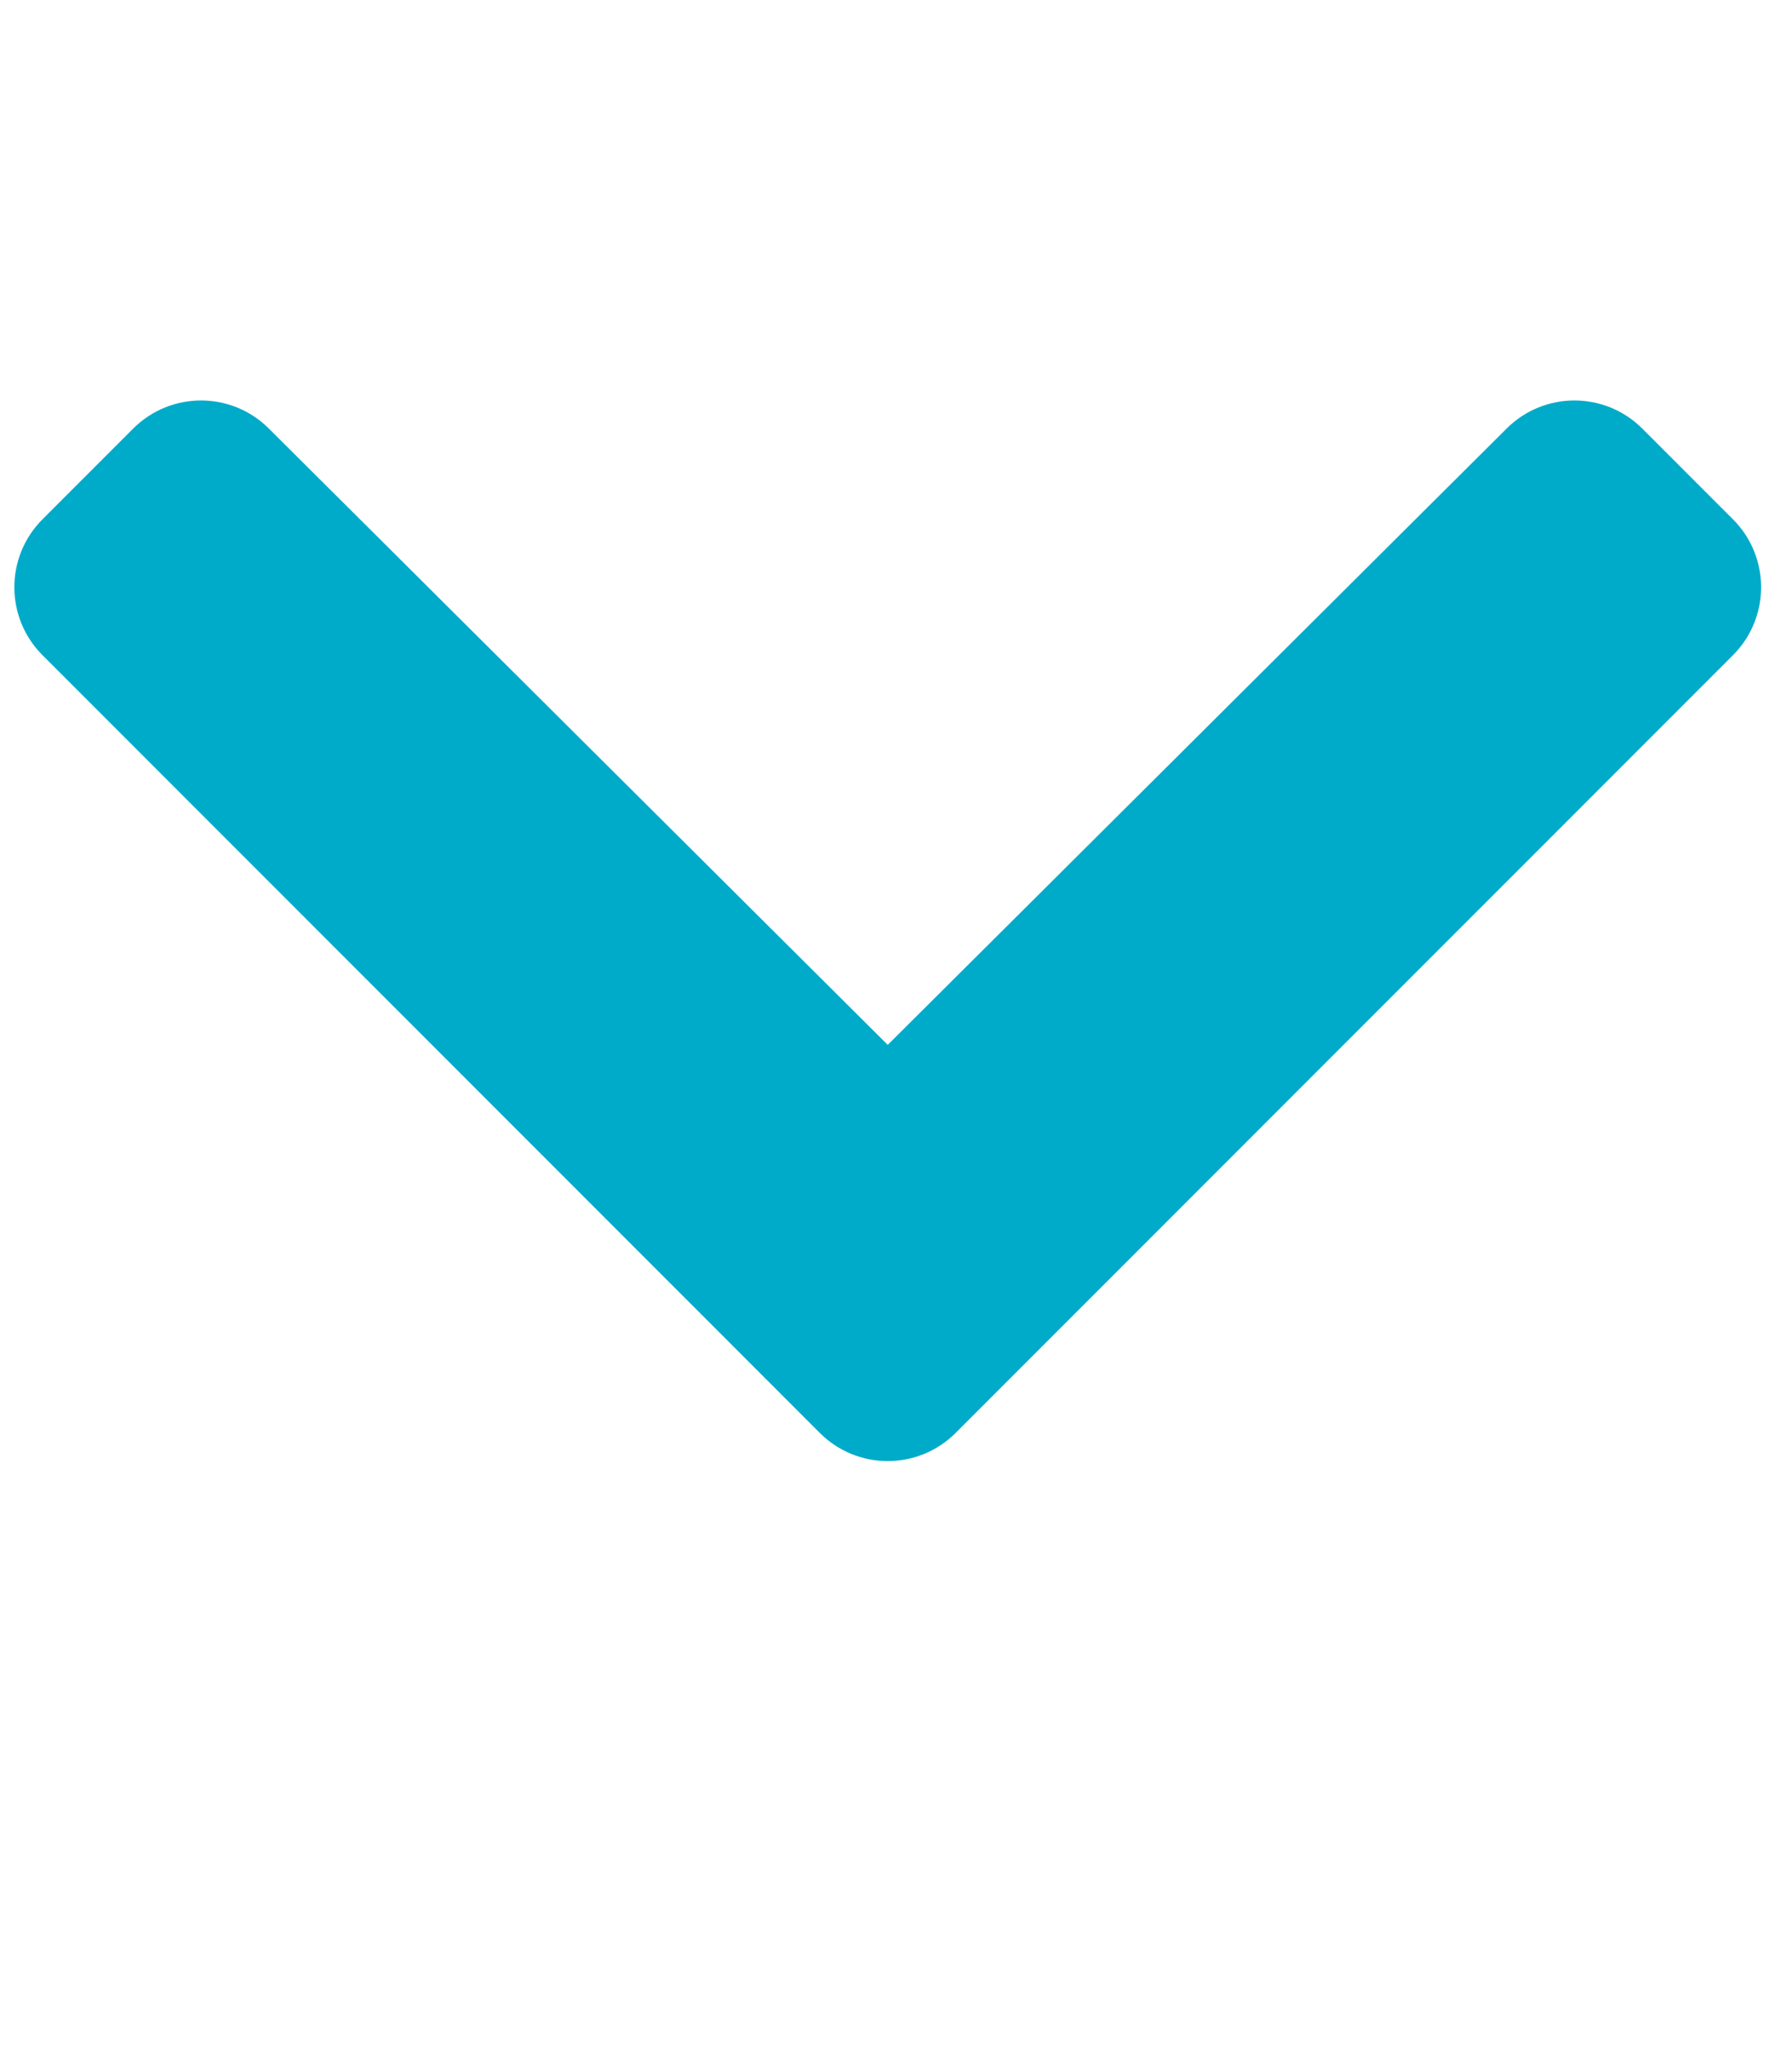 <?xml version="1.0" encoding="UTF-8" standalone="no"?>
<svg
   xmlns:dc="http://purl.org/dc/elements/1.1/"
   xmlns:cc="http://creativecommons.org/ns#"
   xmlns:rdf="http://www.w3.org/1999/02/22-rdf-syntax-ns#"
   xmlns:svg="http://www.w3.org/2000/svg"
   xmlns="http://www.w3.org/2000/svg"
   xmlns:sodipodi="http://sodipodi.sourceforge.net/DTD/sodipodi-0.dtd"
   xmlns:inkscape="http://www.inkscape.org/namespaces/inkscape"
   aria-hidden="true"
   data-prefix="fas"
   data-icon="chevron-down"
   class="svg-inline--fa fa-chevron-down fa-w-14"
   role="img"
   viewBox="0 0 448 512"
   version="1.1"
   id="svg3849"
   sodipodi:docname="arrow-down-2.svg"
   inkscape:version="0.91 r13725">
  <defs
     id="defs3853" />
  <sodipodi:namedview
     pagecolor="#ffffff"
     bordercolor="#666666"
     borderopacity="1"
     objecttolerance="10"
     gridtolerance="10"
     guidetolerance="10"
     inkscape:pageopacity="0"
     inkscape:pageshadow="2"
     inkscape:window-width="1317"
     inkscape:window-height="744"
     id="namedview3851"
     showgrid="false"
     inkscape:zoom="1.4511719"
     inkscape:cx="169.73394"
     inkscape:cy="378.78102"
     inkscape:window-x="49"
     inkscape:window-y="24"
     inkscape:window-maximized="1"
     inkscape:current-layer="svg3849" />
  <path
     d="M 204.962,358.047 10.619,163.703 c -9.373,-9.373 -9.373,-24.569 0,-33.941 l 22.667,-22.667 c 9.357,-9.357 24.522,-9.375 33.901,-0.04 l 154.746,154.021 154.745,-154.021 c 9.379,-9.335 24.544,-9.317 33.901,0.04 l 22.667,22.667 c 9.373,9.373 9.373,24.569 0,33.941 l -194.342,194.344 c -9.373,9.372 -24.569,9.372 -33.942,0 z"
     id="path3847"
     inkscape:connector-curvature="0"
     style="fill:#00abca;fill-opacity:1" />
</svg>
